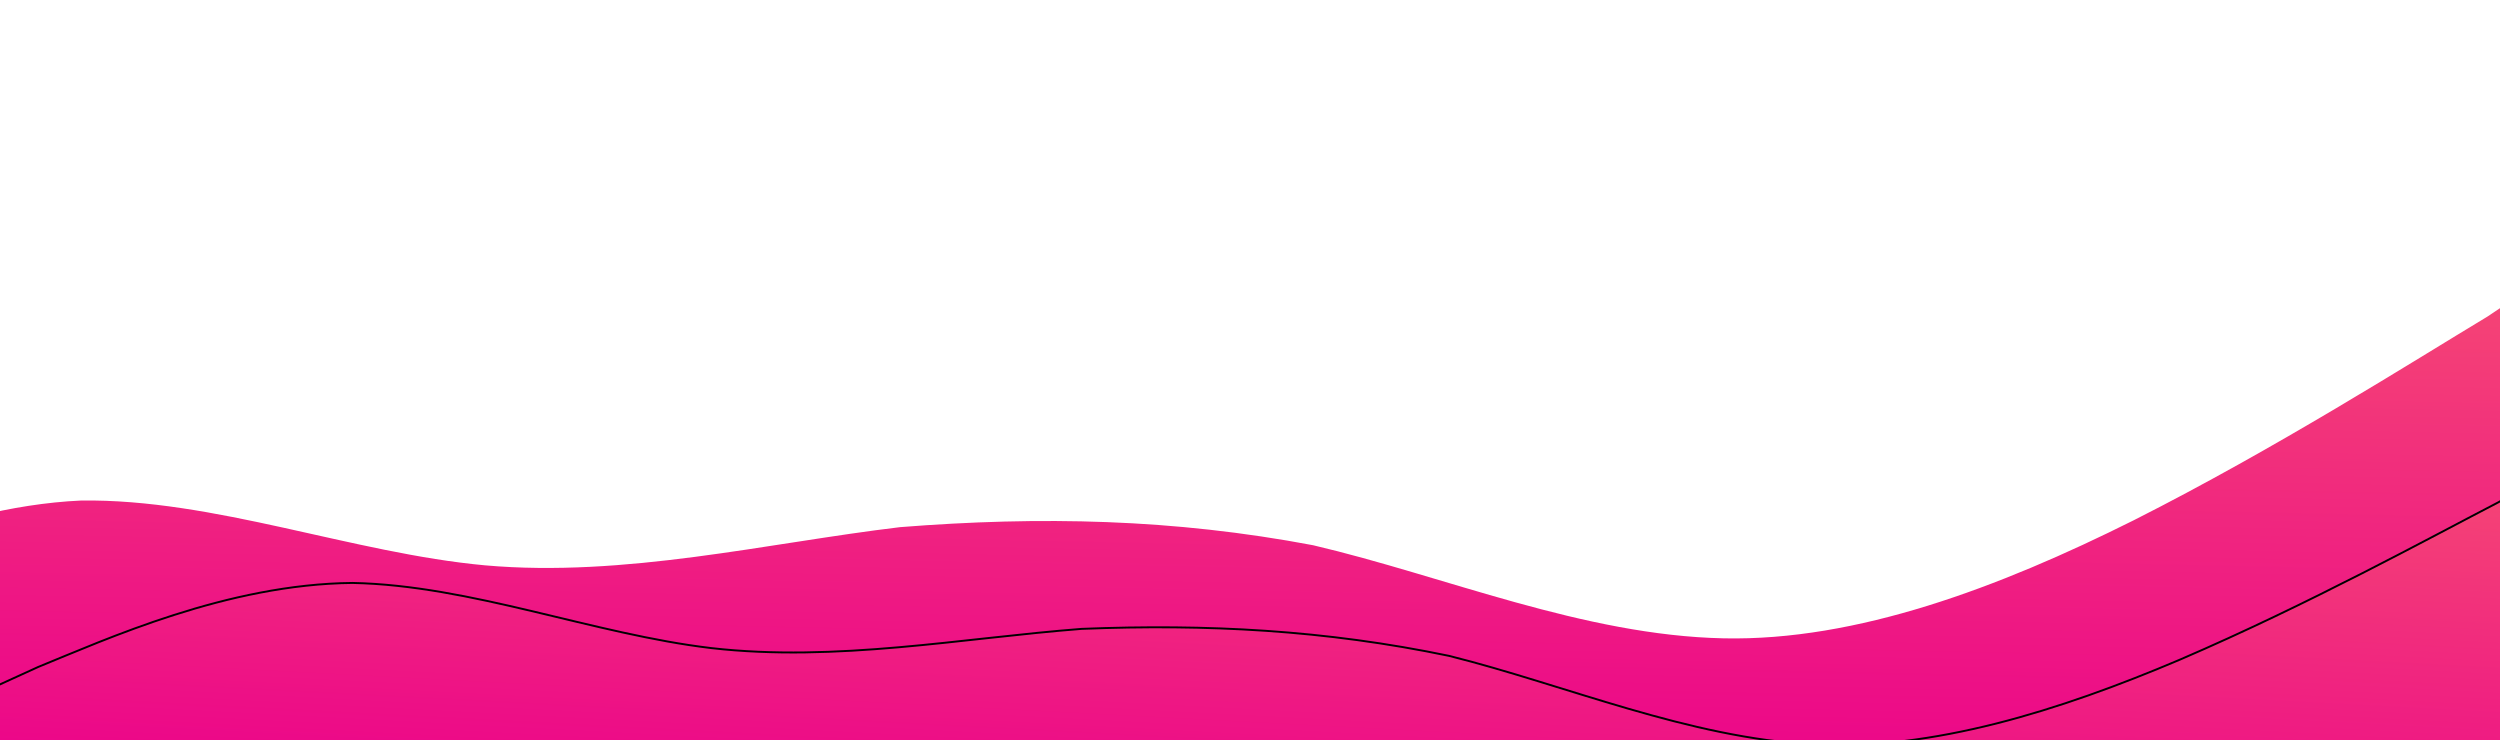 <svg width="1280" height="379" viewBox="0 0 1280 379" fill="none" xmlns="http://www.w3.org/2000/svg">
<path fill-rule="evenodd" clip-rule="evenodd" d="M-172.781 333.461L-138.144 314.967C-99.728 296.553 -30.454 259.566 41.505 256.274C109.607 255.304 180.55 283.227 248.417 289.461C320.064 295.773 392.492 278.075 460.828 269.901C532.866 264.209 600.889 265.64 672.301 279.156C739.856 294.994 810.721 325.319 882.523 326.829C950.547 328.26 1023.29 300.957 1092.48 266.371C1165.54 229.463 1235.05 185.273 1273.62 162.056L1308.41 138.76L1299.27 419.695L1265.26 418.979C1227.46 418.184 1159.44 416.753 1087.64 415.242C1019.61 413.811 947.811 412.3 879.788 410.869C807.985 409.359 736.182 407.848 668.159 406.417C596.356 404.906 528.332 403.475 456.529 401.965C388.506 400.533 316.703 399.023 244.9 397.512C176.876 396.081 105.074 394.57 37.05 393.139C-34.753 391.629 -102.776 390.198 -140.567 389.402L-174.579 388.687L-172.781 333.461Z" fill="url(#paint0_linear_63_970)"/>
<g filter="url(#filter0_d_63_970)">
<path fill-rule="evenodd" clip-rule="evenodd" d="M-11.465 357.638L19.643 343.449C54.116 329.436 116.333 301.058 180.468 300.465C241.134 301.668 303.925 326.712 364.281 333.831C428.002 341.127 492.756 328.701 553.733 323.988C617.971 321.423 678.533 324.598 741.944 337.81C801.887 352.817 864.574 379.833 928.502 383.184C989.065 386.359 1054.23 366.046 1116.35 339.639C1181.93 311.438 1244.46 277.143 1279.14 259.186L1310.45 241.053L1298.35 471.785L1268.07 470.198C1234.43 468.434 1173.86 465.259 1109.94 461.908C1049.37 458.733 985.446 455.382 924.883 452.207C860.956 448.856 797.028 445.504 736.465 442.329C672.537 438.978 611.974 435.803 548.047 432.452C487.484 429.277 423.556 425.926 359.629 422.575C299.066 419.4 235.138 416.048 174.575 412.873C110.647 409.522 50.084 406.347 16.438 404.583L-13.843 402.996L-11.465 357.638Z" fill="url(#paint1_linear_63_970)"/>
<path fill-rule="evenodd" clip-rule="evenodd" d="M-11.465 357.638L19.643 343.449C54.116 329.436 116.333 301.058 180.468 300.465C241.134 301.668 303.925 326.712 364.281 333.831C428.002 341.127 492.756 328.701 553.733 323.988C617.971 321.423 678.533 324.598 741.944 337.81C801.887 352.817 864.574 379.833 928.502 383.184C989.065 386.359 1054.23 366.046 1116.35 339.639C1181.93 311.438 1244.46 277.143 1279.14 259.186L1310.45 241.053L1298.35 471.785L1268.07 470.198C1234.43 468.434 1173.86 465.259 1109.94 461.908C1049.37 458.733 985.446 455.382 924.883 452.207C860.956 448.856 797.028 445.504 736.465 442.329C672.537 438.978 611.974 435.803 548.047 432.452C487.484 429.277 423.556 425.926 359.629 422.575C299.066 419.4 235.138 416.048 174.575 412.873C110.647 409.522 50.084 406.347 16.438 404.583L-13.843 402.996L-11.465 357.638Z" stroke="black"/>
</g>
<defs>
<filter id="filter0_d_63_970" x="-52.843" y="200.053" width="1402.29" height="308.732" filterUnits="userSpaceOnUse" color-interpolation-filters="sRGB">
<feFlood flood-opacity="0" result="BackgroundImageFix"/>
<feColorMatrix in="SourceAlpha" type="matrix" values="0 0 0 0 0 0 0 0 0 0 0 0 0 0 0 0 0 0 127 0" result="hardAlpha"/>
<feOffset dy="-2"/>
<feGaussianBlur stdDeviation="19.5"/>
<feComposite in2="hardAlpha" operator="out"/>
<feColorMatrix type="matrix" values="0 0 0 0 0.969 0 0 0 0 0.969 0 0 0 0 0.969 0 0 0 1 0"/>
<feBlend mode="normal" in2="BackgroundImageFix" result="effect1_dropShadow_63_970"/>
<feBlend mode="normal" in="SourceGraphic" in2="effect1_dropShadow_63_970" result="shape"/>
</filter>
<linearGradient id="paint0_linear_63_970" x1="571.489" y1="123.257" x2="565.577" y2="404.259" gradientUnits="userSpaceOnUse">
<stop stop-color="#F54874"/>
<stop offset="1" stop-color="#EB008B"/>
</linearGradient>
<linearGradient id="paint1_linear_63_970" x1="654.352" y1="206.658" x2="642.256" y2="437.391" gradientUnits="userSpaceOnUse">
<stop stop-color="#F54874"/>
<stop offset="1" stop-color="#EB008B"/>
</linearGradient>
</defs>
</svg>
